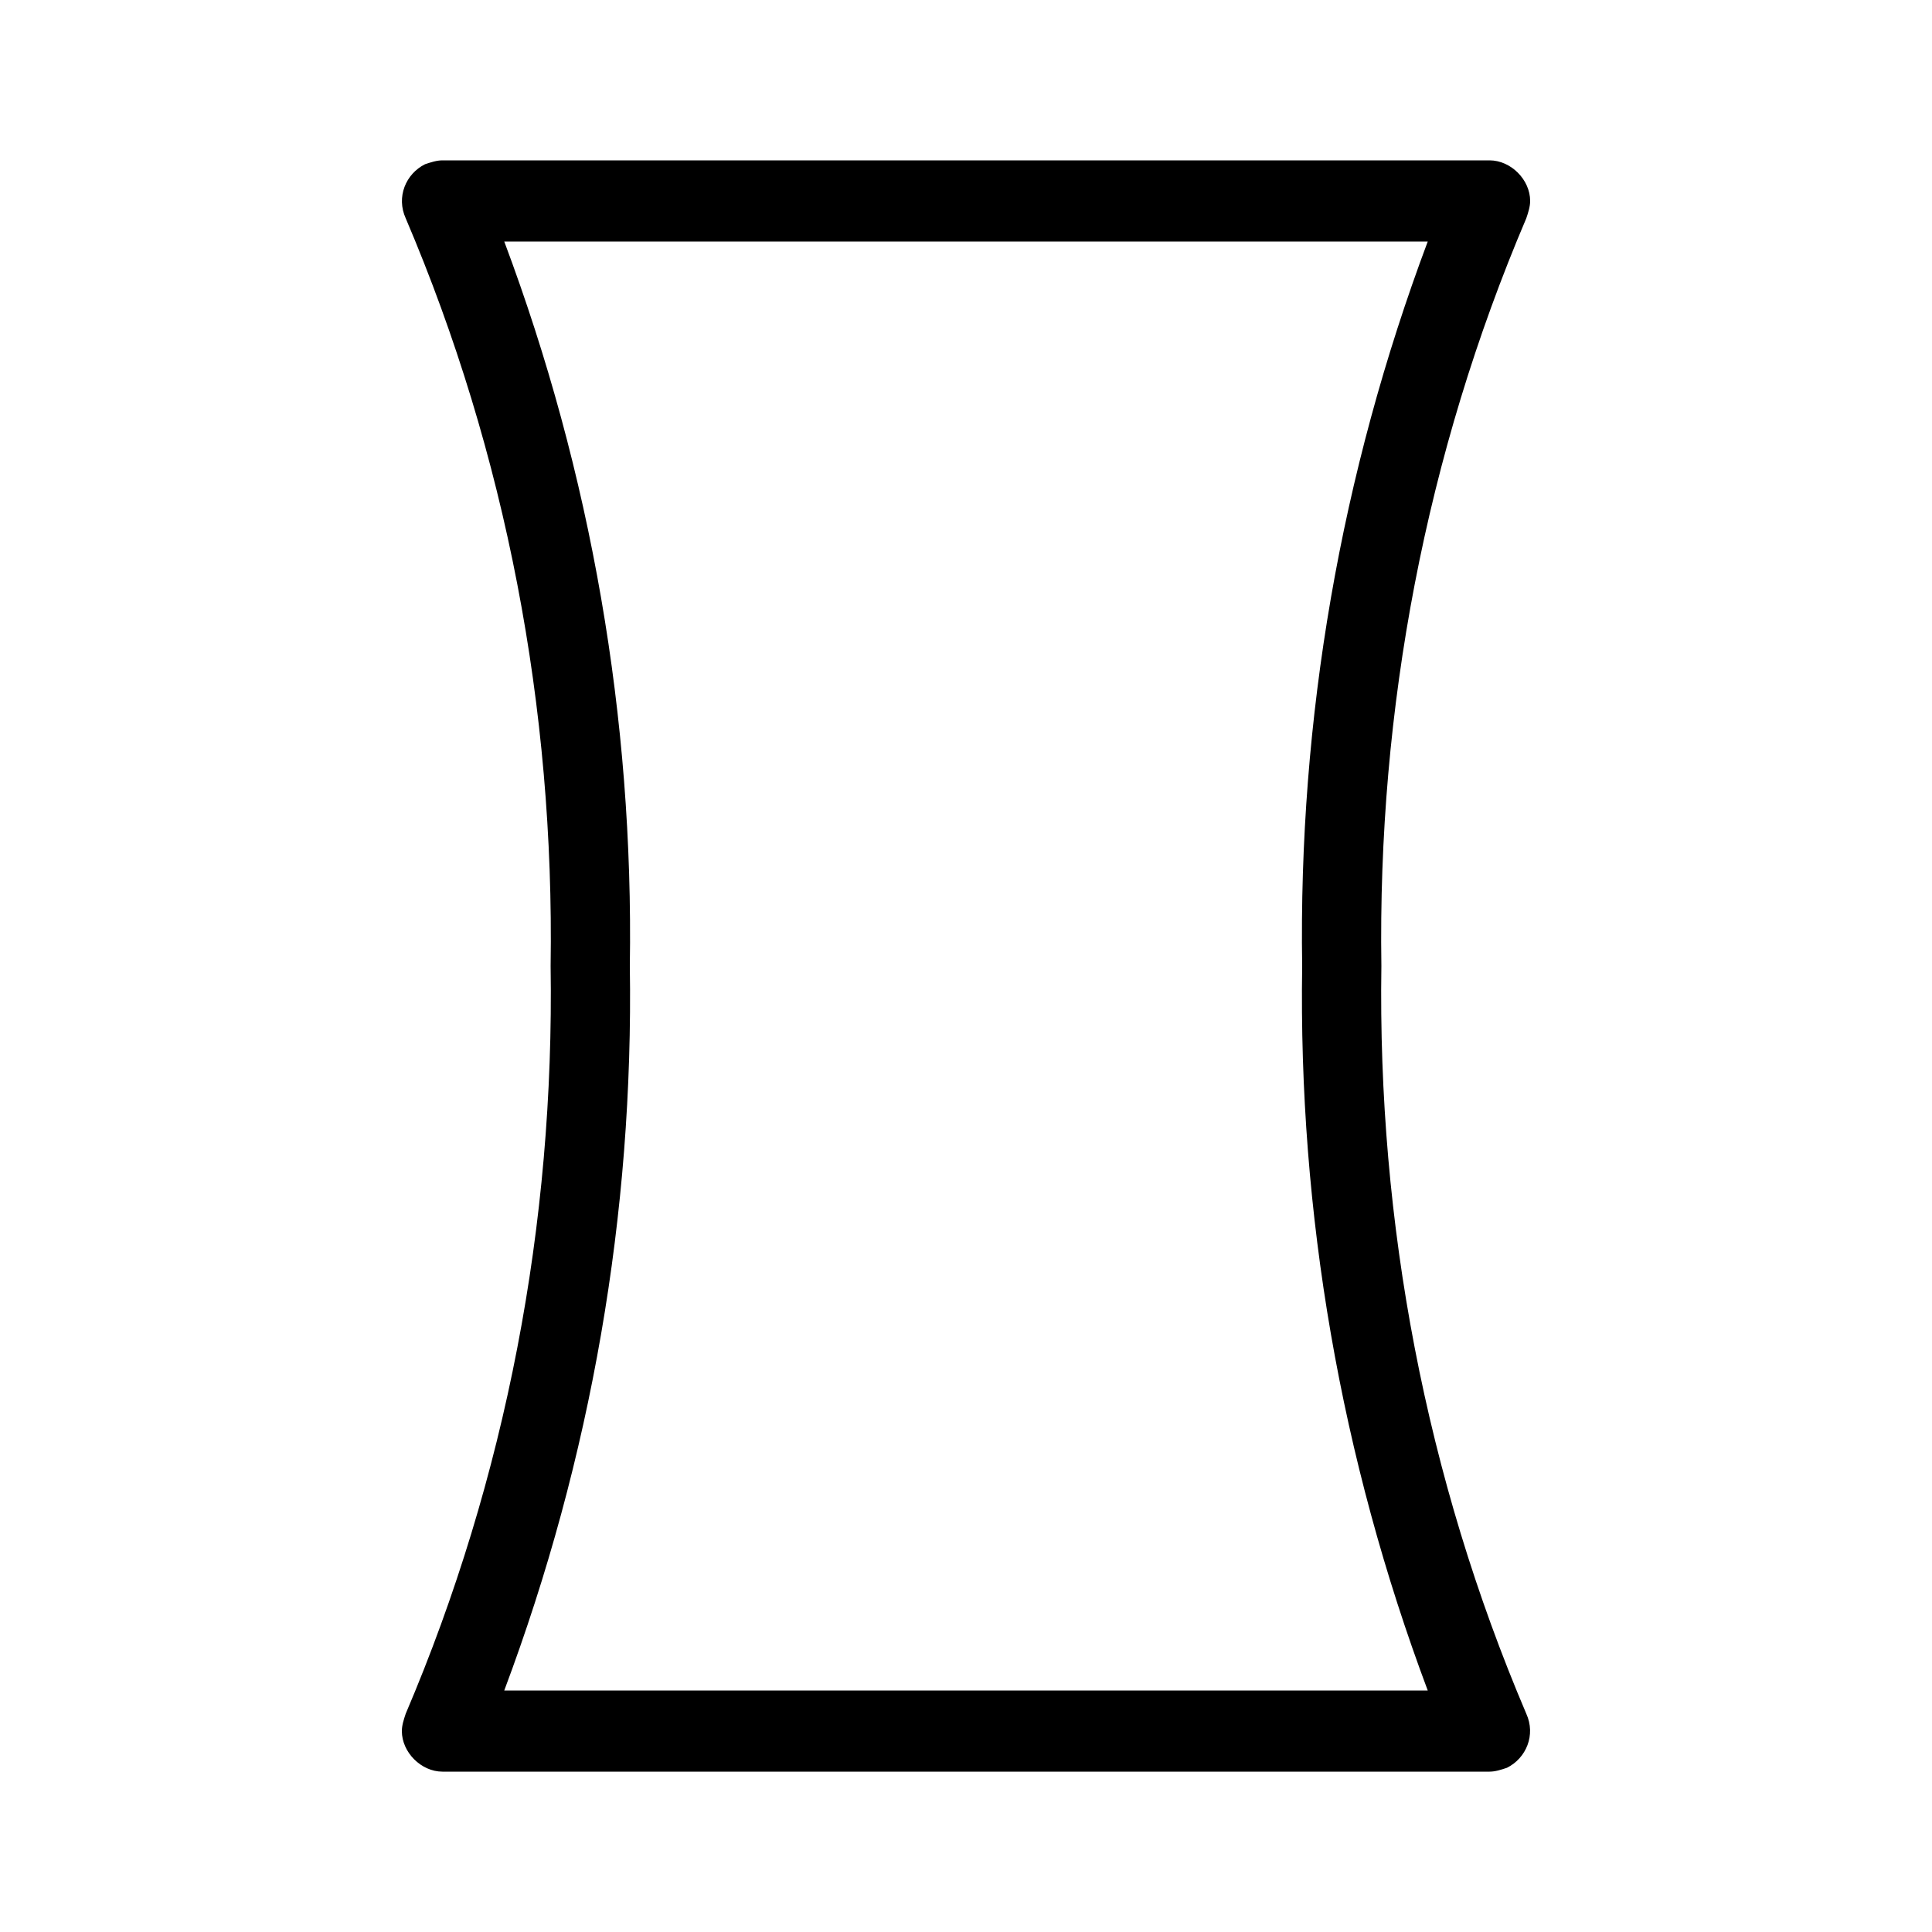 <svg xmlns="http://www.w3.org/2000/svg" width="24" height="24" viewBox="0 0 24 24">
<path d="M18.96 21.288c-1.248-2.928-1.848-6.096-1.8-9.288-0.048-3.192 0.552-6.36 1.8-9.288 0.024-0.072 0.048-0.144 0.048-0.216 0-0.264-0.24-0.504-0.504-0.504h-13.008c-0.072 0-0.144 0.024-0.216 0.048-0.24 0.12-0.36 0.408-0.24 0.672 1.248 2.928 1.848 6.096 1.8 9.288 0.048 3.192-0.552 6.36-1.8 9.288-0.024 0.072-0.048 0.144-0.048 0.216 0 0.264 0.24 0.504 0.504 0.504h13.008c0.072 0 0.144-0.024 0.216-0.048 0.24-0.12 0.36-0.408 0.24-0.672zM6.264 21c1.080-2.88 1.608-5.928 1.56-9 0.048-3.072-0.48-6.12-1.56-9h11.472c-1.080 2.88-1.608 5.928-1.56 9-0.048 3.072 0.48 6.12 1.56 9h-11.472z"></path>
</svg>
